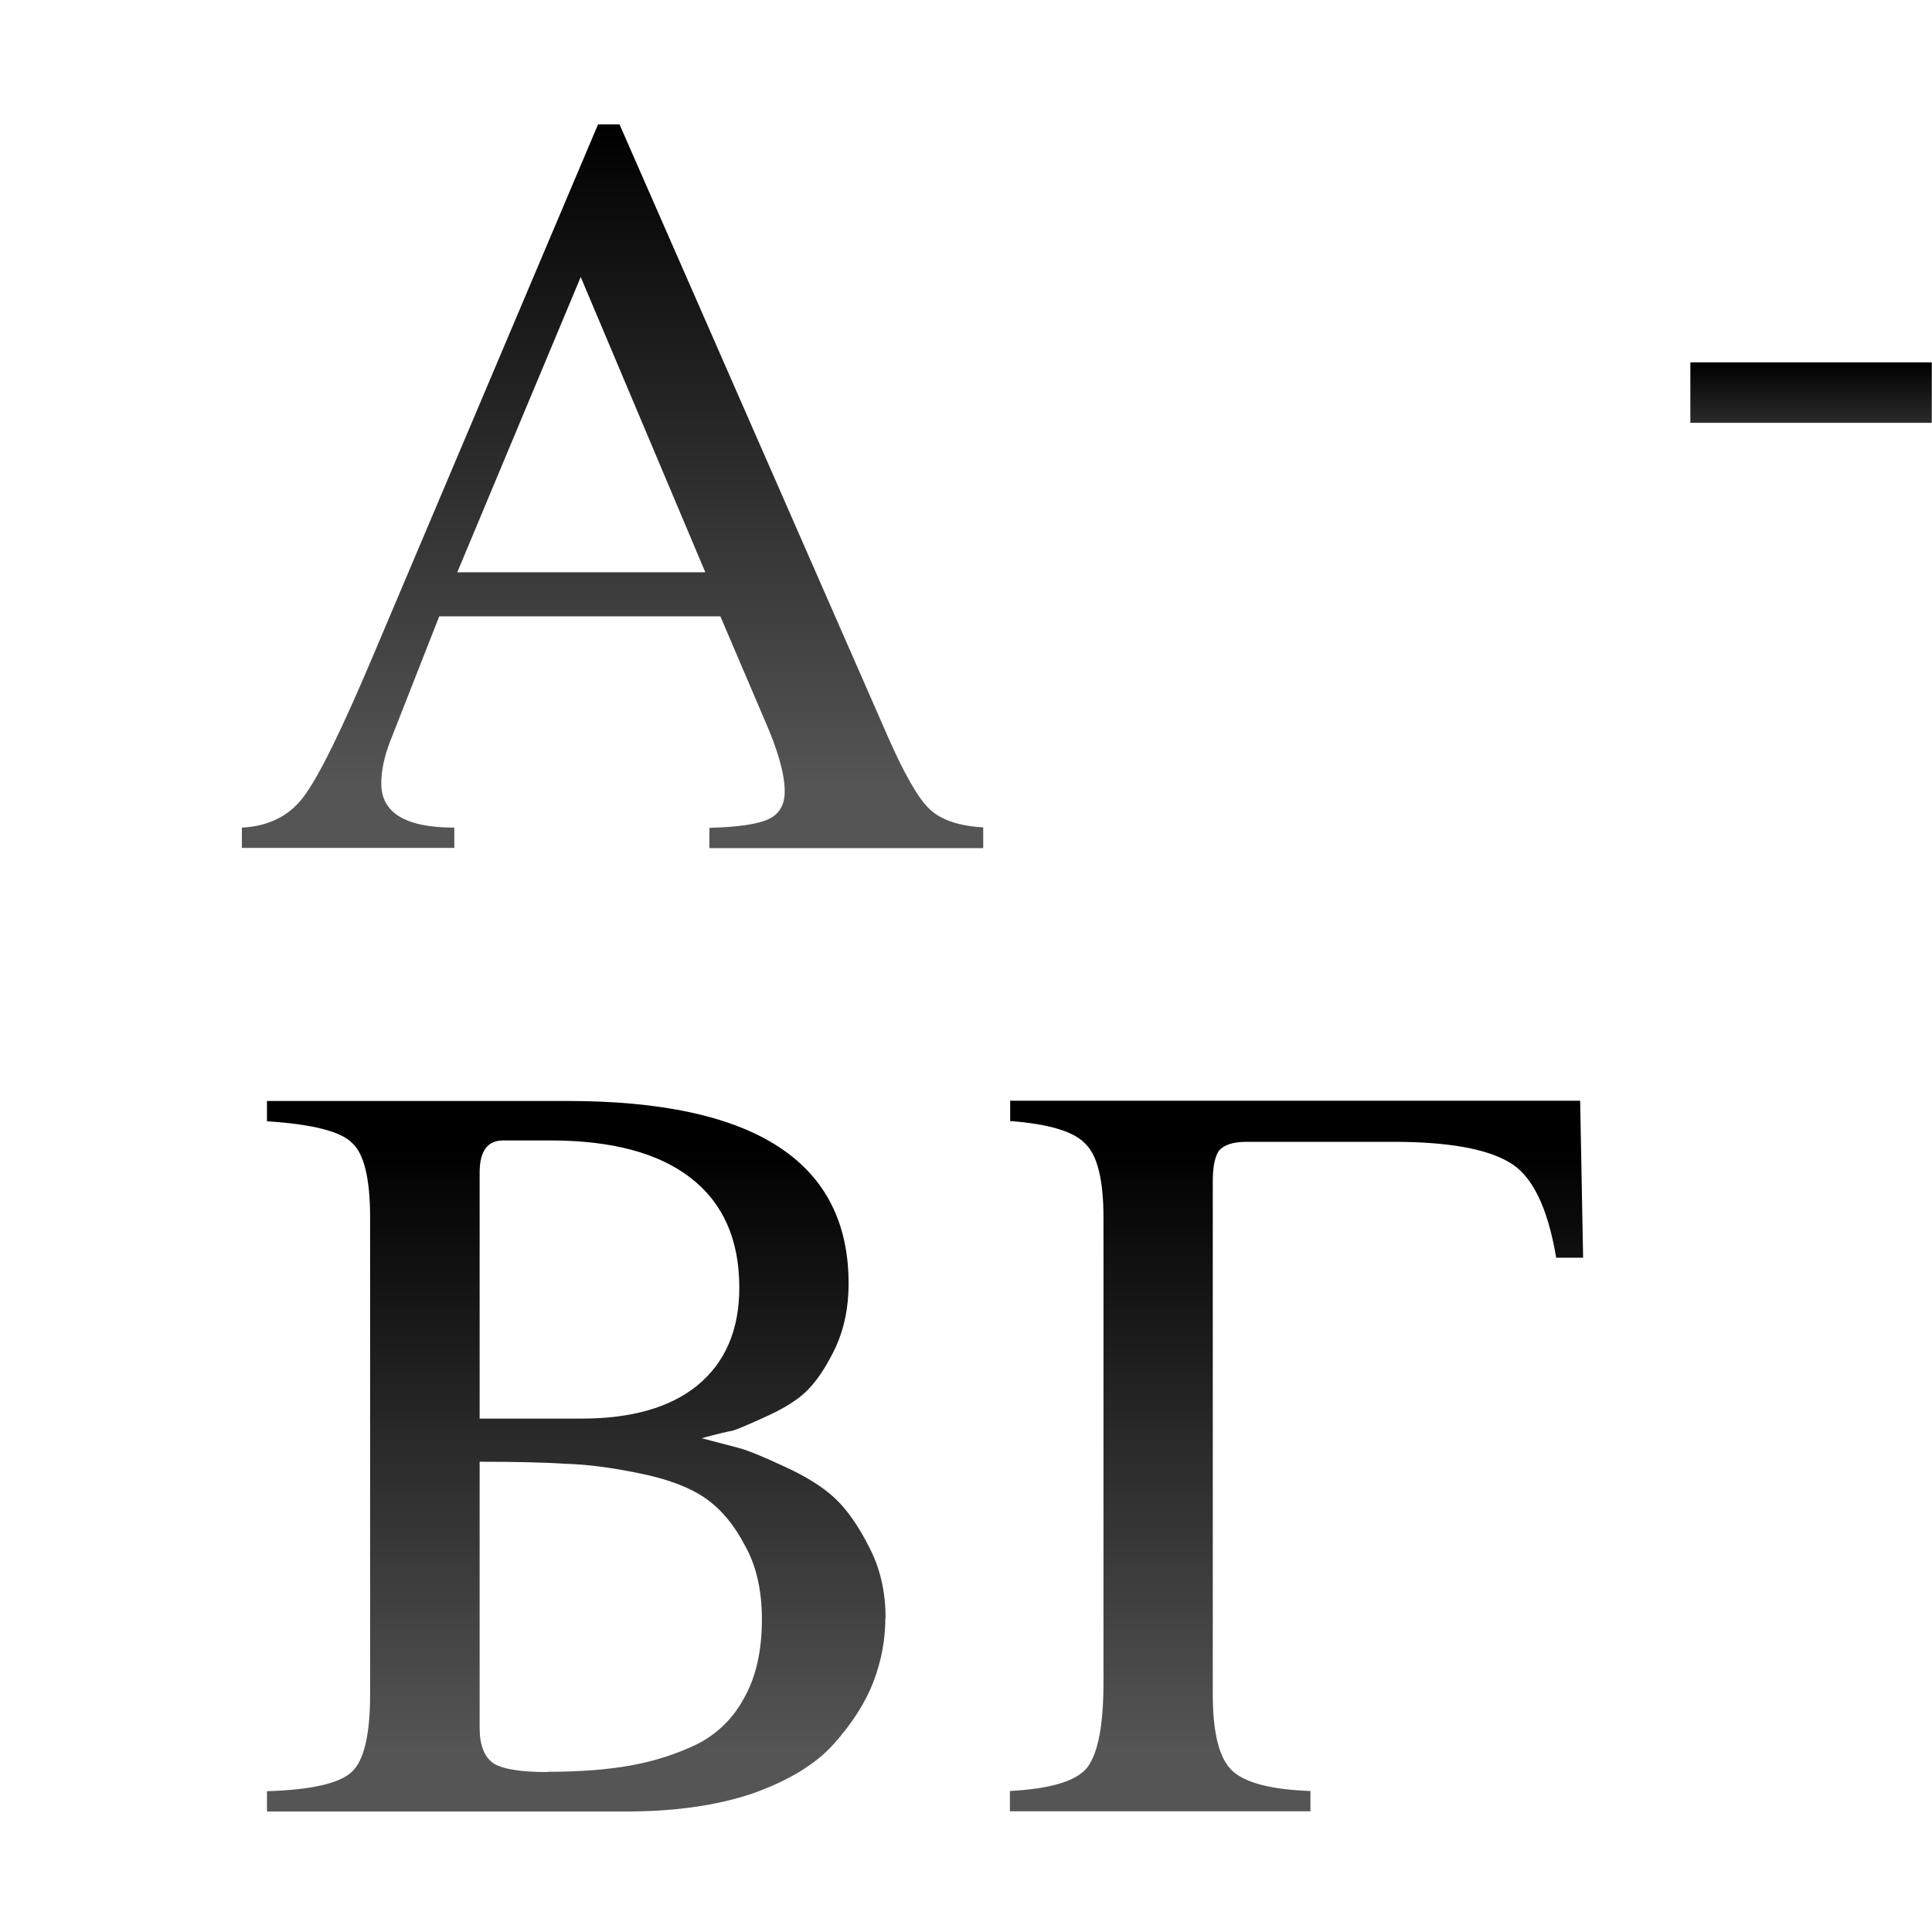 <svg height="32" viewBox="0 0 8.467 8.467" width="32" xmlns="http://www.w3.org/2000/svg" xmlns:xlink="http://www.w3.org/1999/xlink"><linearGradient id="a" gradientUnits="userSpaceOnUse" x1="3.969" x2="3.969" xlink:href="#d" y1="291.973" y2="289.062"/><linearGradient id="b" gradientUnits="userSpaceOnUse" x1="2.91" x2="2.91" xlink:href="#d" y1="296.206" y2="293.56"/><linearGradient id="c" gradientUnits="userSpaceOnUse" x1="3.354" x2="3.354" xlink:href="#d" y1="296.206" y2="293.56"/><linearGradient id="d"><stop offset="0" stop-color="#555"/><stop offset="1"/></linearGradient><linearGradient id="e" gradientUnits="userSpaceOnUse" x1="7.938" x2="7.938" xlink:href="#d" y1="290.65" y2="290.121"/><g transform="translate(0 -288.533)"><g fill="url(#b)" stroke-width=".118"><path d="m3.88 295.625q0 .141-.052.278-.052.136-.174.273-.118.132-.353.216-.235.08-.56.08h-1.571v-.089q.292-.009.372-.085.08-.075.08-.339v-2.089q0-.259-.08-.329-.075-.075-.372-.094v-.089h1.317q1.232 0 1.232.8 0 .155-.056.278-.056.118-.118.183-.056.061-.179.118-.122.056-.155.066-.033.005-.136.033.108.028.16.042.056.014.198.08.146.066.226.141.08.075.151.216.071.136.071.31zm-1.482.673q.212 0 .367-.028.155-.028.292-.094.136-.071.207-.207.075-.136.075-.339 0-.193-.075-.325-.071-.136-.174-.207-.103-.071-.287-.108-.183-.038-.325-.042-.141-.009-.376-.009v1.167q0 .113.061.155.061.038.235.038zm-.296-1.548h.447q.329 0 .508-.146.183-.151.183-.428 0-.315-.212-.48-.212-.165-.616-.165h-.207q-.103 0-.103.141z" fill="url(#b)"/><path d="m6.938 294.045h-.118q-.056-.334-.207-.419-.151-.089-.508-.089h-.64q-.089 0-.122.038-.028.038-.028.136v2.248q0 .254.085.334.085.08.343.089v.089h-1.317v-.089q.268-.014.339-.103.071-.094.071-.372v-2.037q0-.249-.08-.325-.075-.08-.329-.099v-.089h2.498z" fill="url(#c)"/></g><g fill="url(#a)" stroke-width=".118"><path d="m4.309 292.161v.089h-1.2v-.089q.188-.005.259-.038.071-.033.071-.122 0-.113-.089-.315l-.193-.452h-1.232l-.216.55q-.038.099-.038.183 0 .193.32.193v.089h-.931v-.089q.174-.009.268-.132.099-.127.315-.64l.978-2.31h.094l1.171 2.672q.113.259.188.329.075.071.235.08zm-2.305-1.12h1.087l-.546-1.294z"/><path d="m5.898 289.31h-.494q-.103 0-.103.16v.927h.325q.31 0 .546.066.24.061.372.155.136.094.216.231.085.132.113.254.028.118.028.249 0 .216-.085.386-.085.165-.212.259-.122.094-.296.155-.174.061-.329.08-.151.019-.31.019h-1.242v-.089q.263-.028.329-.099.066-.071.066-.325v-2.037q0-.296-.066-.372-.061-.08-.329-.103v-.089h2.305l.028.8h-.113q-.085-.395-.221-.508-.132-.118-.527-.118zm-.597 2.606q0 .094.033.127.033.033.127.033.927 0 .927-.753 0-.348-.212-.541-.207-.198-.607-.198-.103 0-.268.014z"/></g><path d="m7.408 290.121h1.058v.265h-1.058z" fill="url(#e)"/></g></svg>